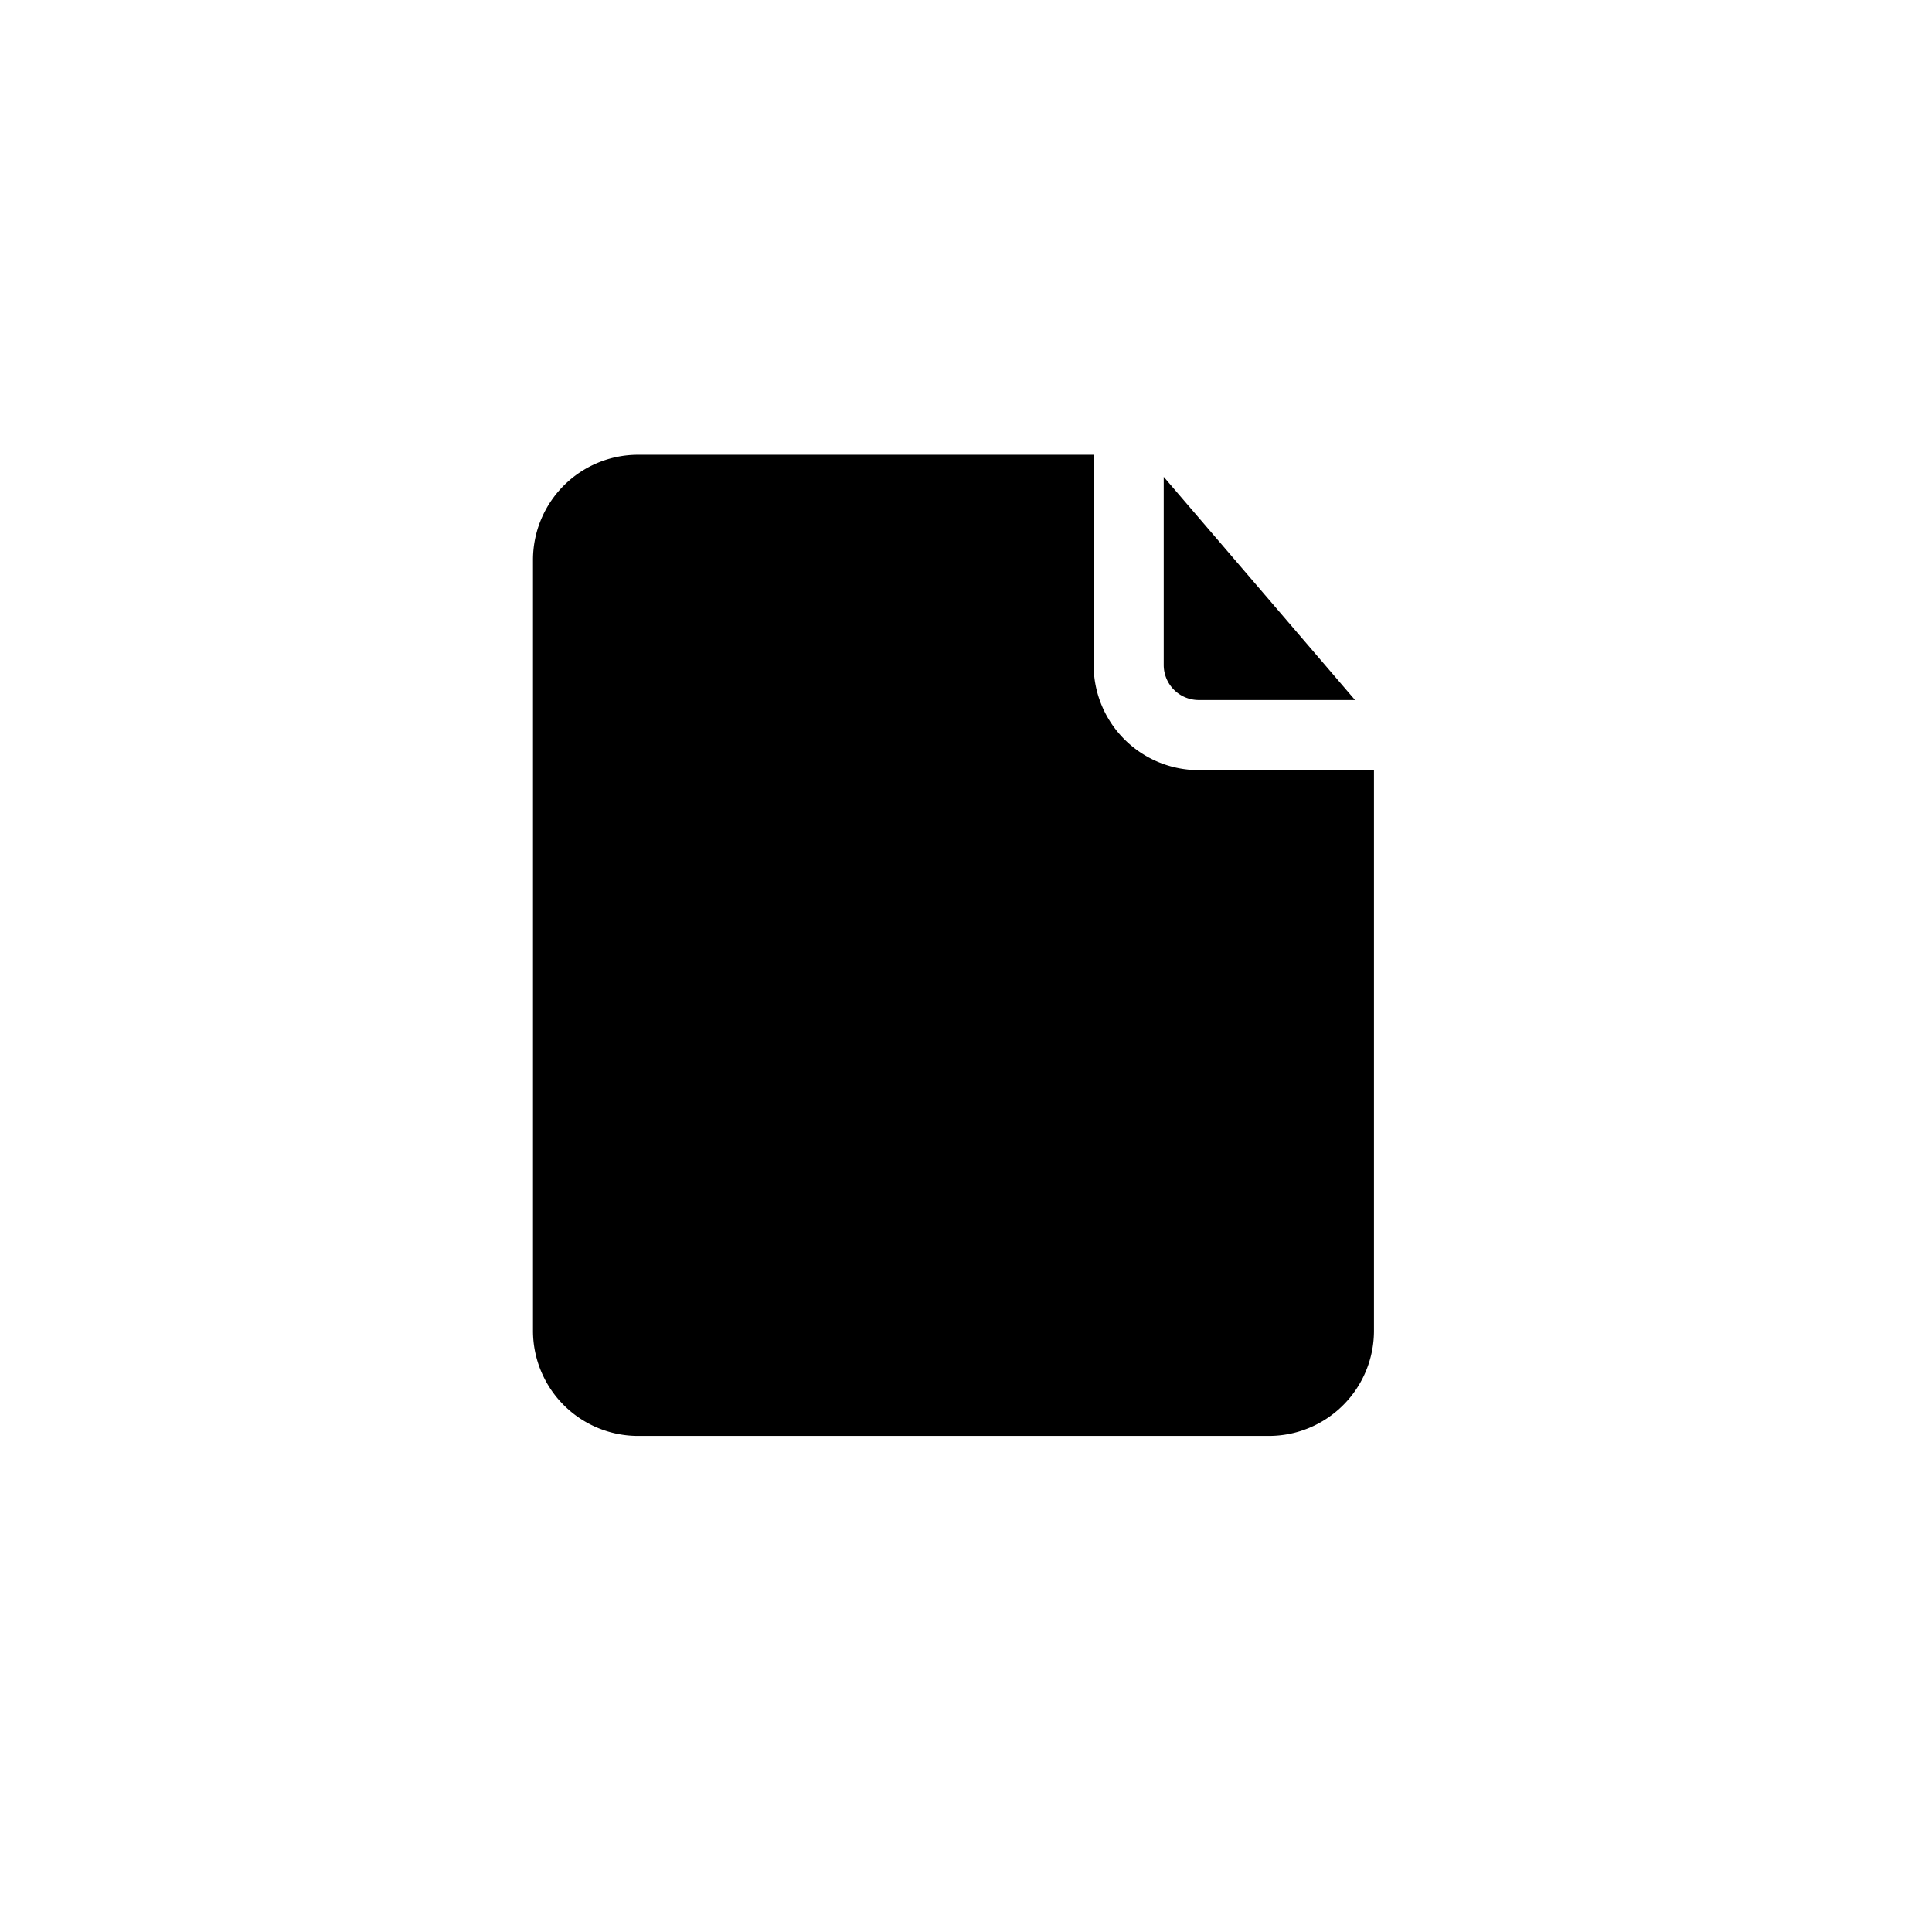 <?xml version="1.0" encoding="UTF-8"?>
<!--https://github.com/muchdogesec/stix2icons/-->
<svg width="200" height="200" xmlns="http://www.w3.org/2000/svg" viewBox="0 0 85 85" id="file">
	<path d="m 51.199,29.258 v -8.279 l 8.418,9.82 h -6.876 a 1.542,1.542 0 0 1 -1.542,-1.542 z m 1.542,4.625 a 4.625,4.625 0 0 1 -4.625,-4.625 v -9.25 H 28.074 a 4.625,4.625 0 0 0 -4.625,4.625 v 33.917 a 4.625,4.625 0 0 0 4.625,4.625 h 27.75 a 4.625,4.625 0 0 0 4.625,-4.625 V 33.883 Z" />
</svg>